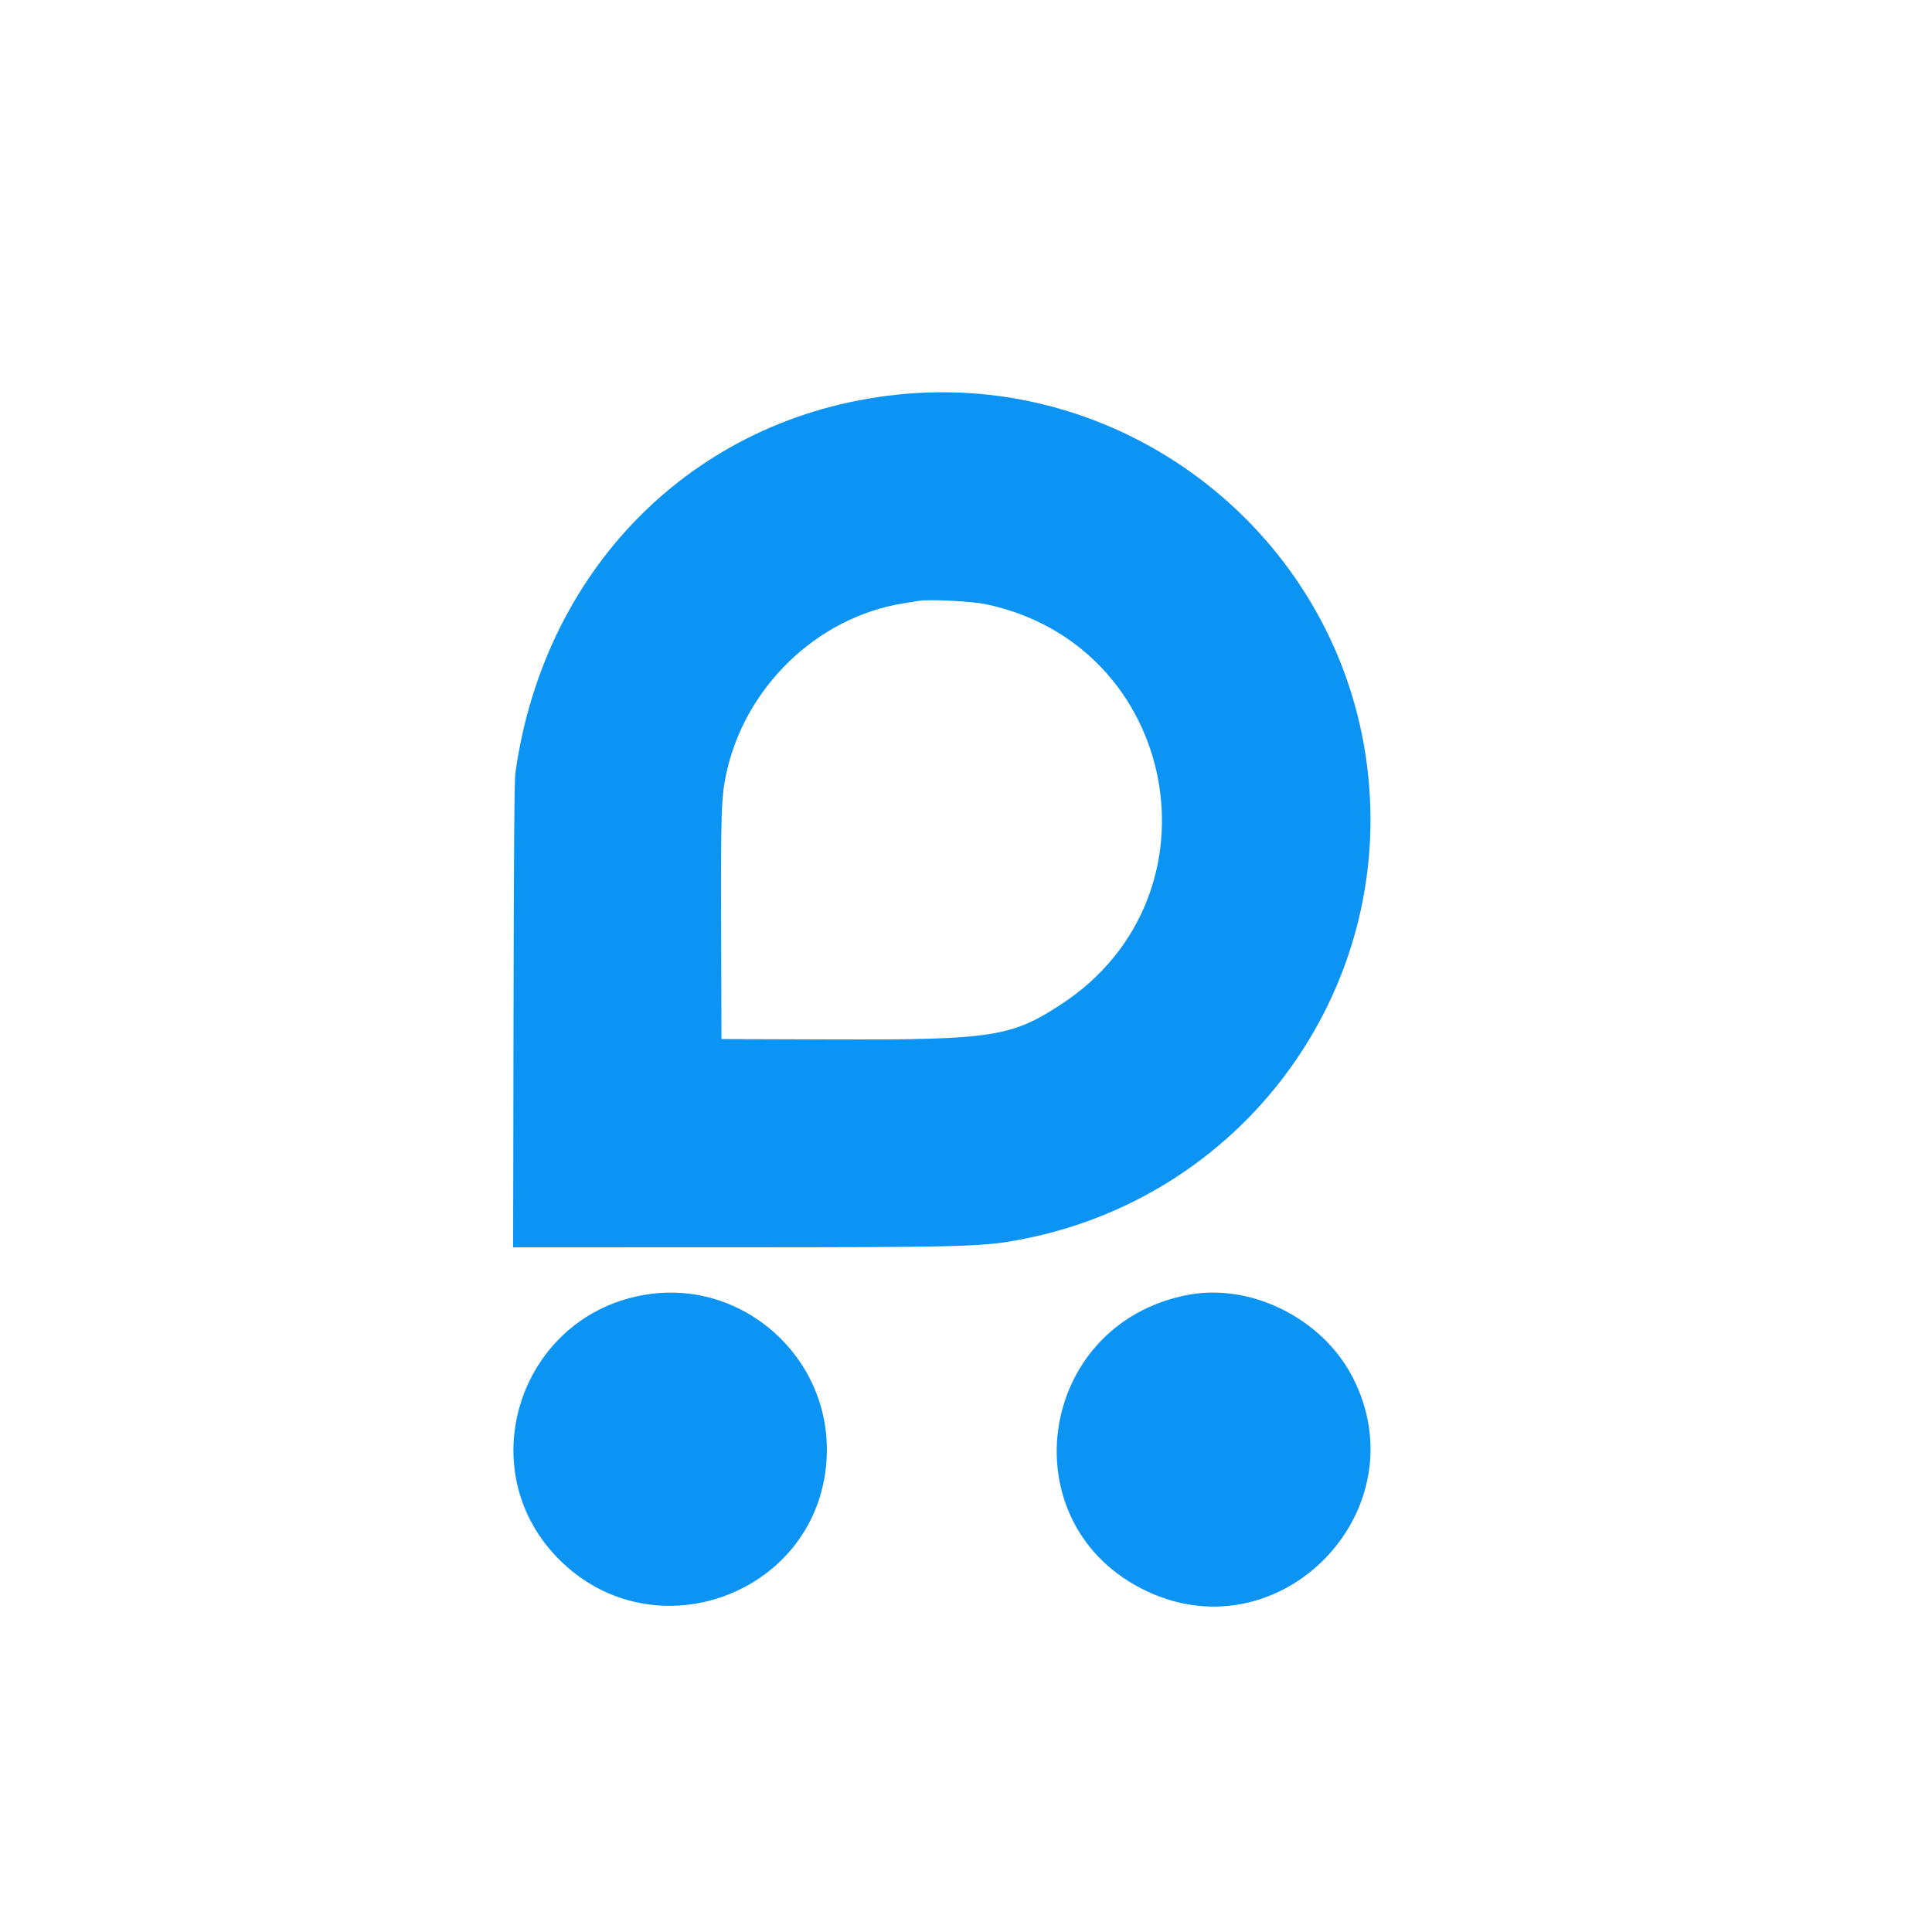 <?xml version="1.0" encoding="UTF-8"?>
<svg width="400px" height="400px" viewBox="0 0 400 400" version="1.1" xmlns="http://www.w3.org/2000/svg" xmlns:xlink="http://www.w3.org/1999/xlink">
    <!-- Generator: Sketch 52.4 (67378) - http://www.bohemiancoding.com/sketch -->
    <title>Artboard</title>
    <desc>Created with Sketch.</desc>
    <g id="Artboard" stroke="none" stroke-width="1" fill="none" fill-rule="evenodd">
        <g id="image2vector-(3)">
            <path d="M187.625,81.532 C145.155,85.148 112.798,116.526 106.708,160 C106.488,161.565 106.387,174.791 106.323,210.188 L106.235,258.25 L150.055,258.241 C200.97,258.23 203.647,258.154 212.103,256.471 C258.791,247.181 289.826,203.221 282.74,156.414 C275.799,110.561 233.918,77.59 187.625,81.532 M204.142,125.098 C244.066,133.529 253.929,185.39 219.875,207.821 C209.447,214.69 205.477,215.306 172.375,215.199 L149.375,215.125 L149.304,192.5 C149.229,168.93 149.34,165.229 150.257,160.694 C153.948,142.447 169.079,127.758 187.125,124.904 C188.5,124.687 189.906,124.459 190.25,124.397 C192.297,124.032 201.229,124.483 204.142,125.098 M133.909,268.01 C107.89,272.077 97.151,303.693 115.399,322.5 C135.353,343.062 170.208,329.783 171.176,301.25 C171.865,280.965 153.846,264.894 133.909,268.01 M245.875,268.104 C214.393,274.195 208.702,315.974 237.515,329.477 C265.373,342.531 294.148,312.544 280.053,285.146 C273.789,272.968 258.957,265.573 245.875,268.104" id="path0" fill="#0C94F4"></path>
            <path d="M0,200 L0,400 L200,400 L400,400 L400,200 L400,0 L200,0 L0,0 L0,200 M201.924,81.515 C243.28,84.936 276.593,115.81 282.74,156.414 C289.826,203.221 258.791,247.181 212.103,256.471 C203.647,258.154 200.97,258.23 150.055,258.241 L106.235,258.25 L106.323,210.188 C106.387,174.791 106.488,161.565 106.708,160 C108.896,144.377 113.247,132.511 121.097,120.758 C138.924,94.067 170.185,78.889 201.924,81.515 M190.25,124.397 C189.906,124.459 188.5,124.687 187.125,124.904 C169.079,127.758 153.948,142.447 150.257,160.694 C149.34,165.229 149.229,168.93 149.304,192.5 L149.375,215.125 L172.375,215.199 C203.312,215.299 205.716,215.041 214.875,210.628 C251.418,193.021 248.19,139.929 209.767,126.638 C204.481,124.809 194.42,123.654 190.25,124.397 M146.449,268.599 C171.305,274.867 179.701,305.572 161.416,323.332 C142.463,341.74 110.655,330.888 106.587,304.625 C103.145,282.41 124.541,263.074 146.449,268.599 M259.375,268.718 C282.687,274.773 291.618,303.697 275.659,321.451 C255.219,344.19 217.747,329.303 218.833,298.875 C219.571,278.22 239.341,263.514 259.375,268.718" id="path1"></path>
            <rect id="Rectangle" fill-rule="nonzero" x="0" y="0" width="400" height="400"></rect>
        </g>
    </g>
</svg>